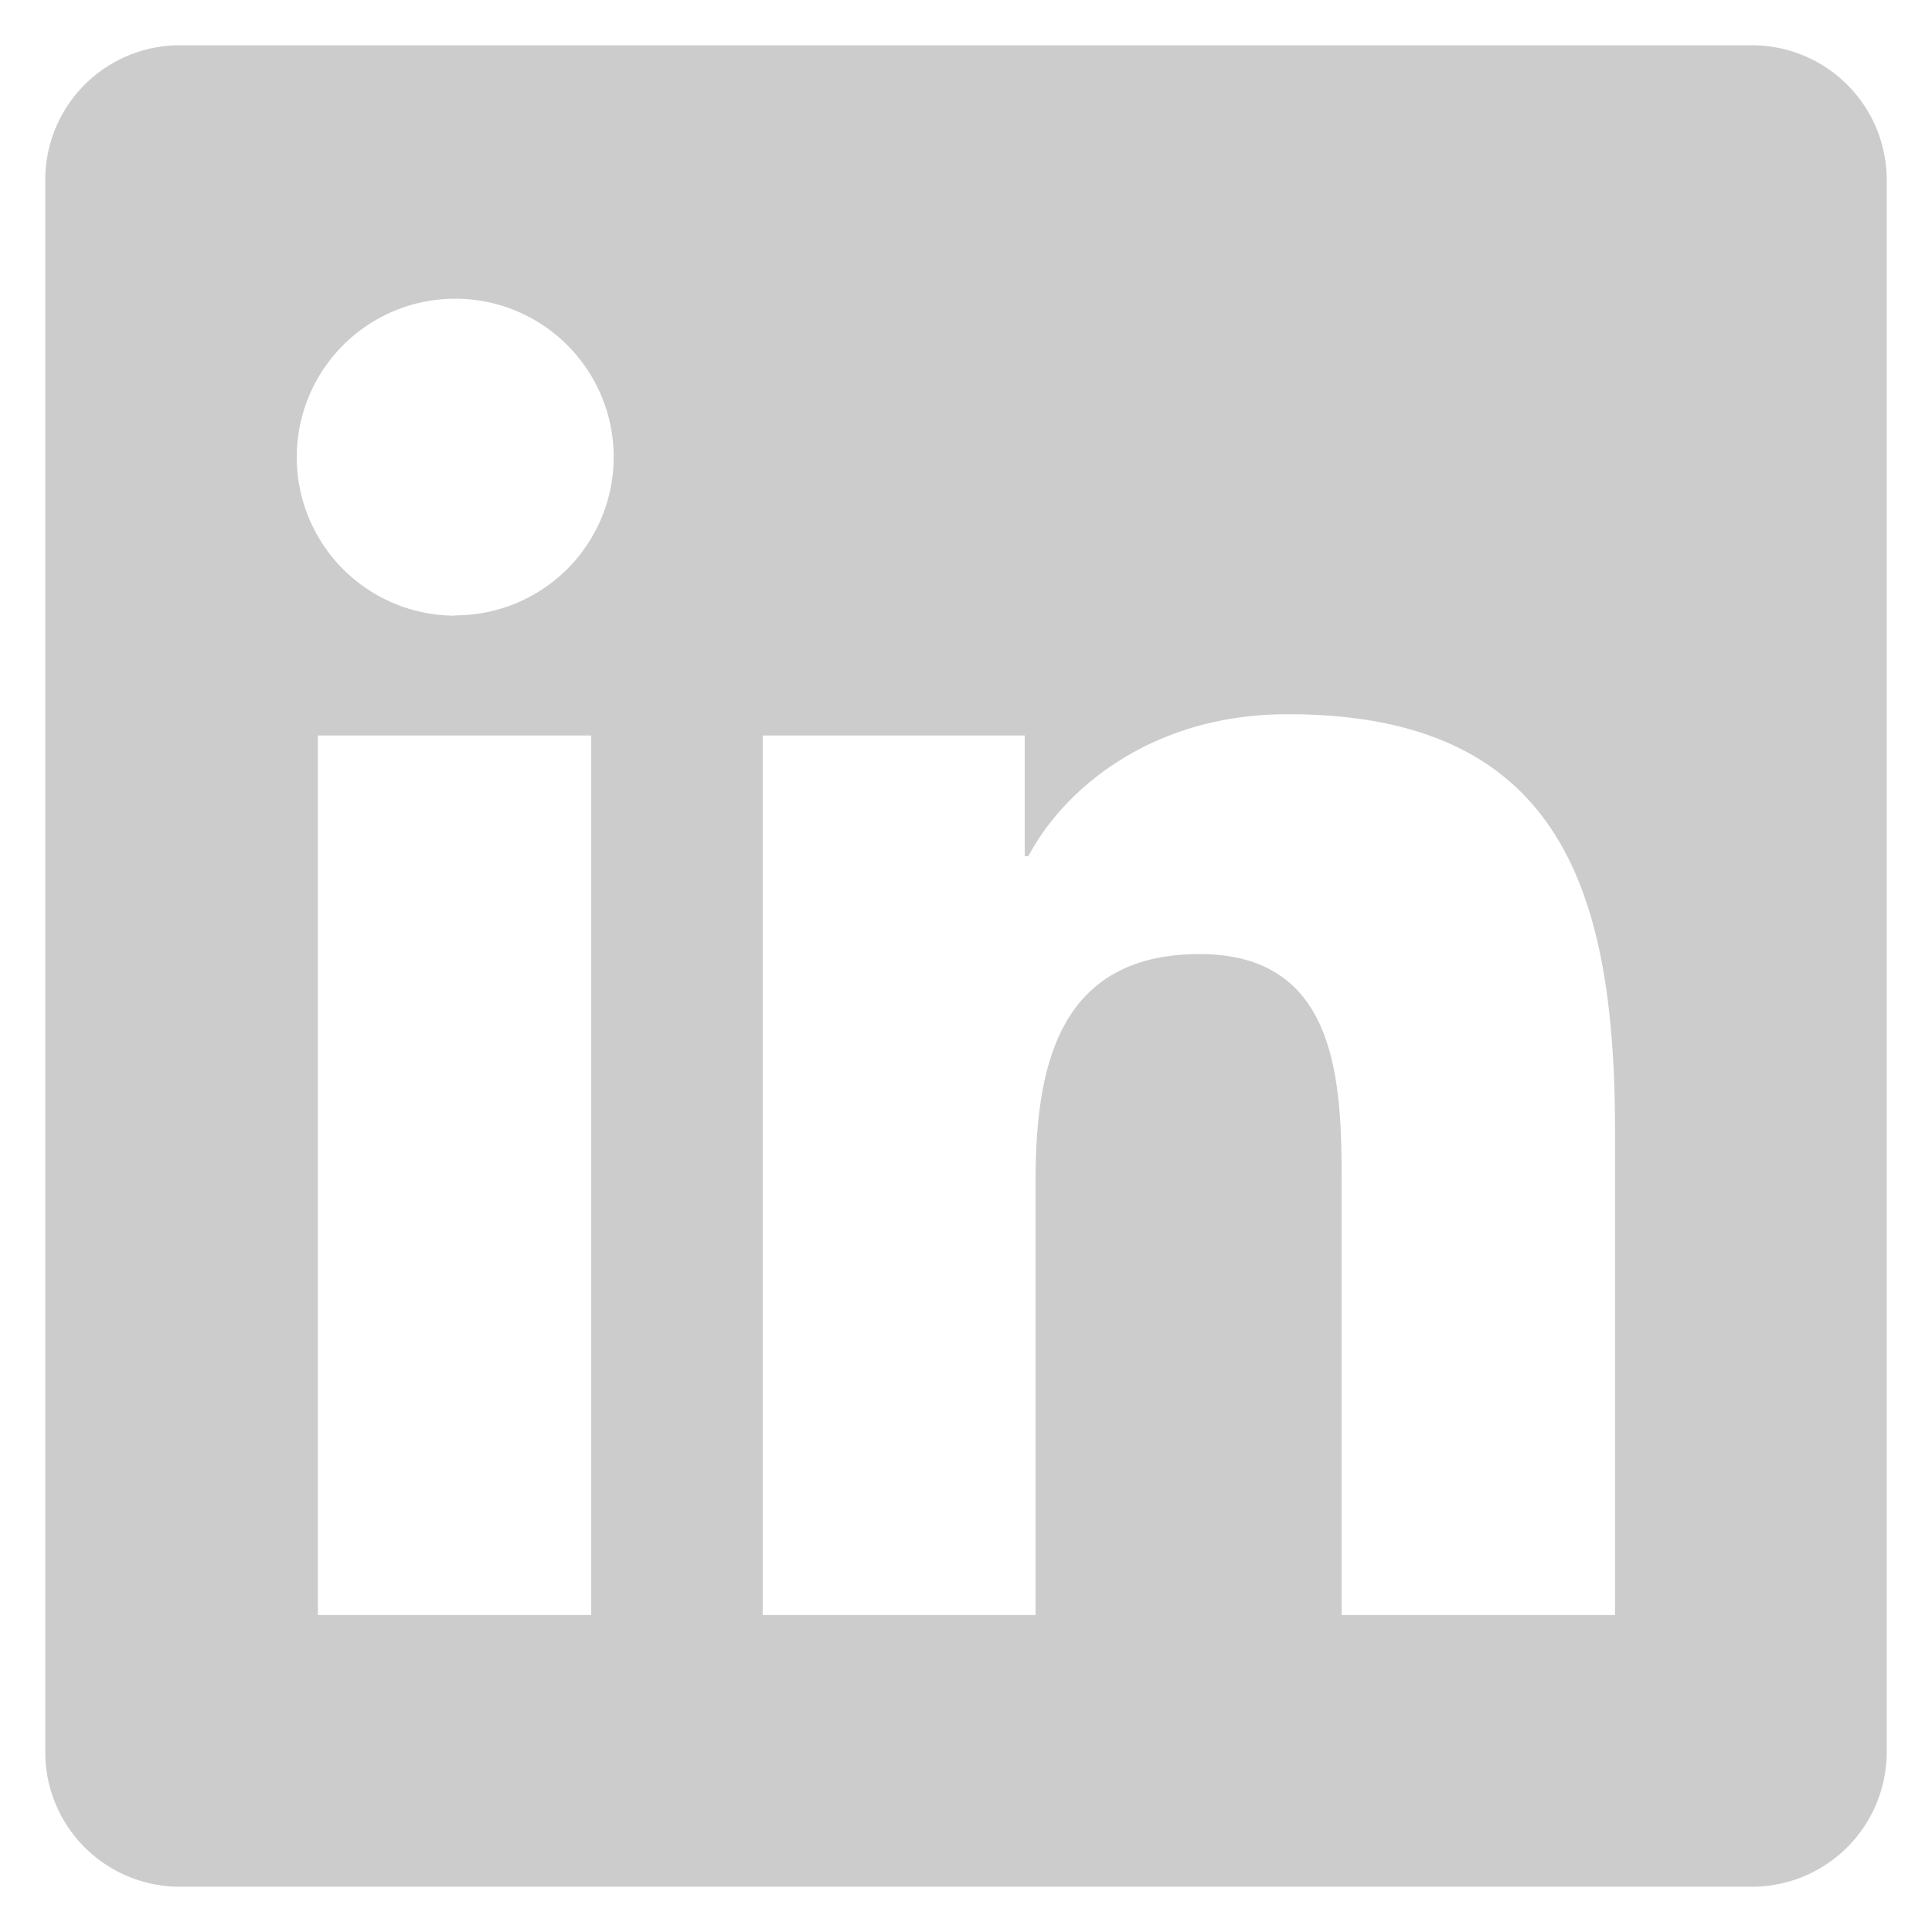 <svg xmlns="http://www.w3.org/2000/svg" width="24" height="24" viewBox="0 0 128 128"><path fill="#cccccc" d="M116 3H12a8.91 8.91 0 0 0-9 8.8v104.42a8.91 8.91 0 0 0 9 8.78h104a8.93 8.93 0 0 0 9-8.81V11.77A8.93 8.93 0 0 0 116 3M39.17 107H21.06V48.73h18.11zm-9-66.21a10.5 10.5 0 1 1 10.49-10.5a10.5 10.5 0 0 1-10.54 10.48zM107 107H88.89V78.65c0-6.75-.12-15.44-9.41-15.44s-10.87 7.36-10.87 15V107H50.53V48.73h17.36v8h.24c2.42-4.58 8.32-9.41 17.13-9.41C103.6 47.28 107 59.35 107 75z"/></svg>